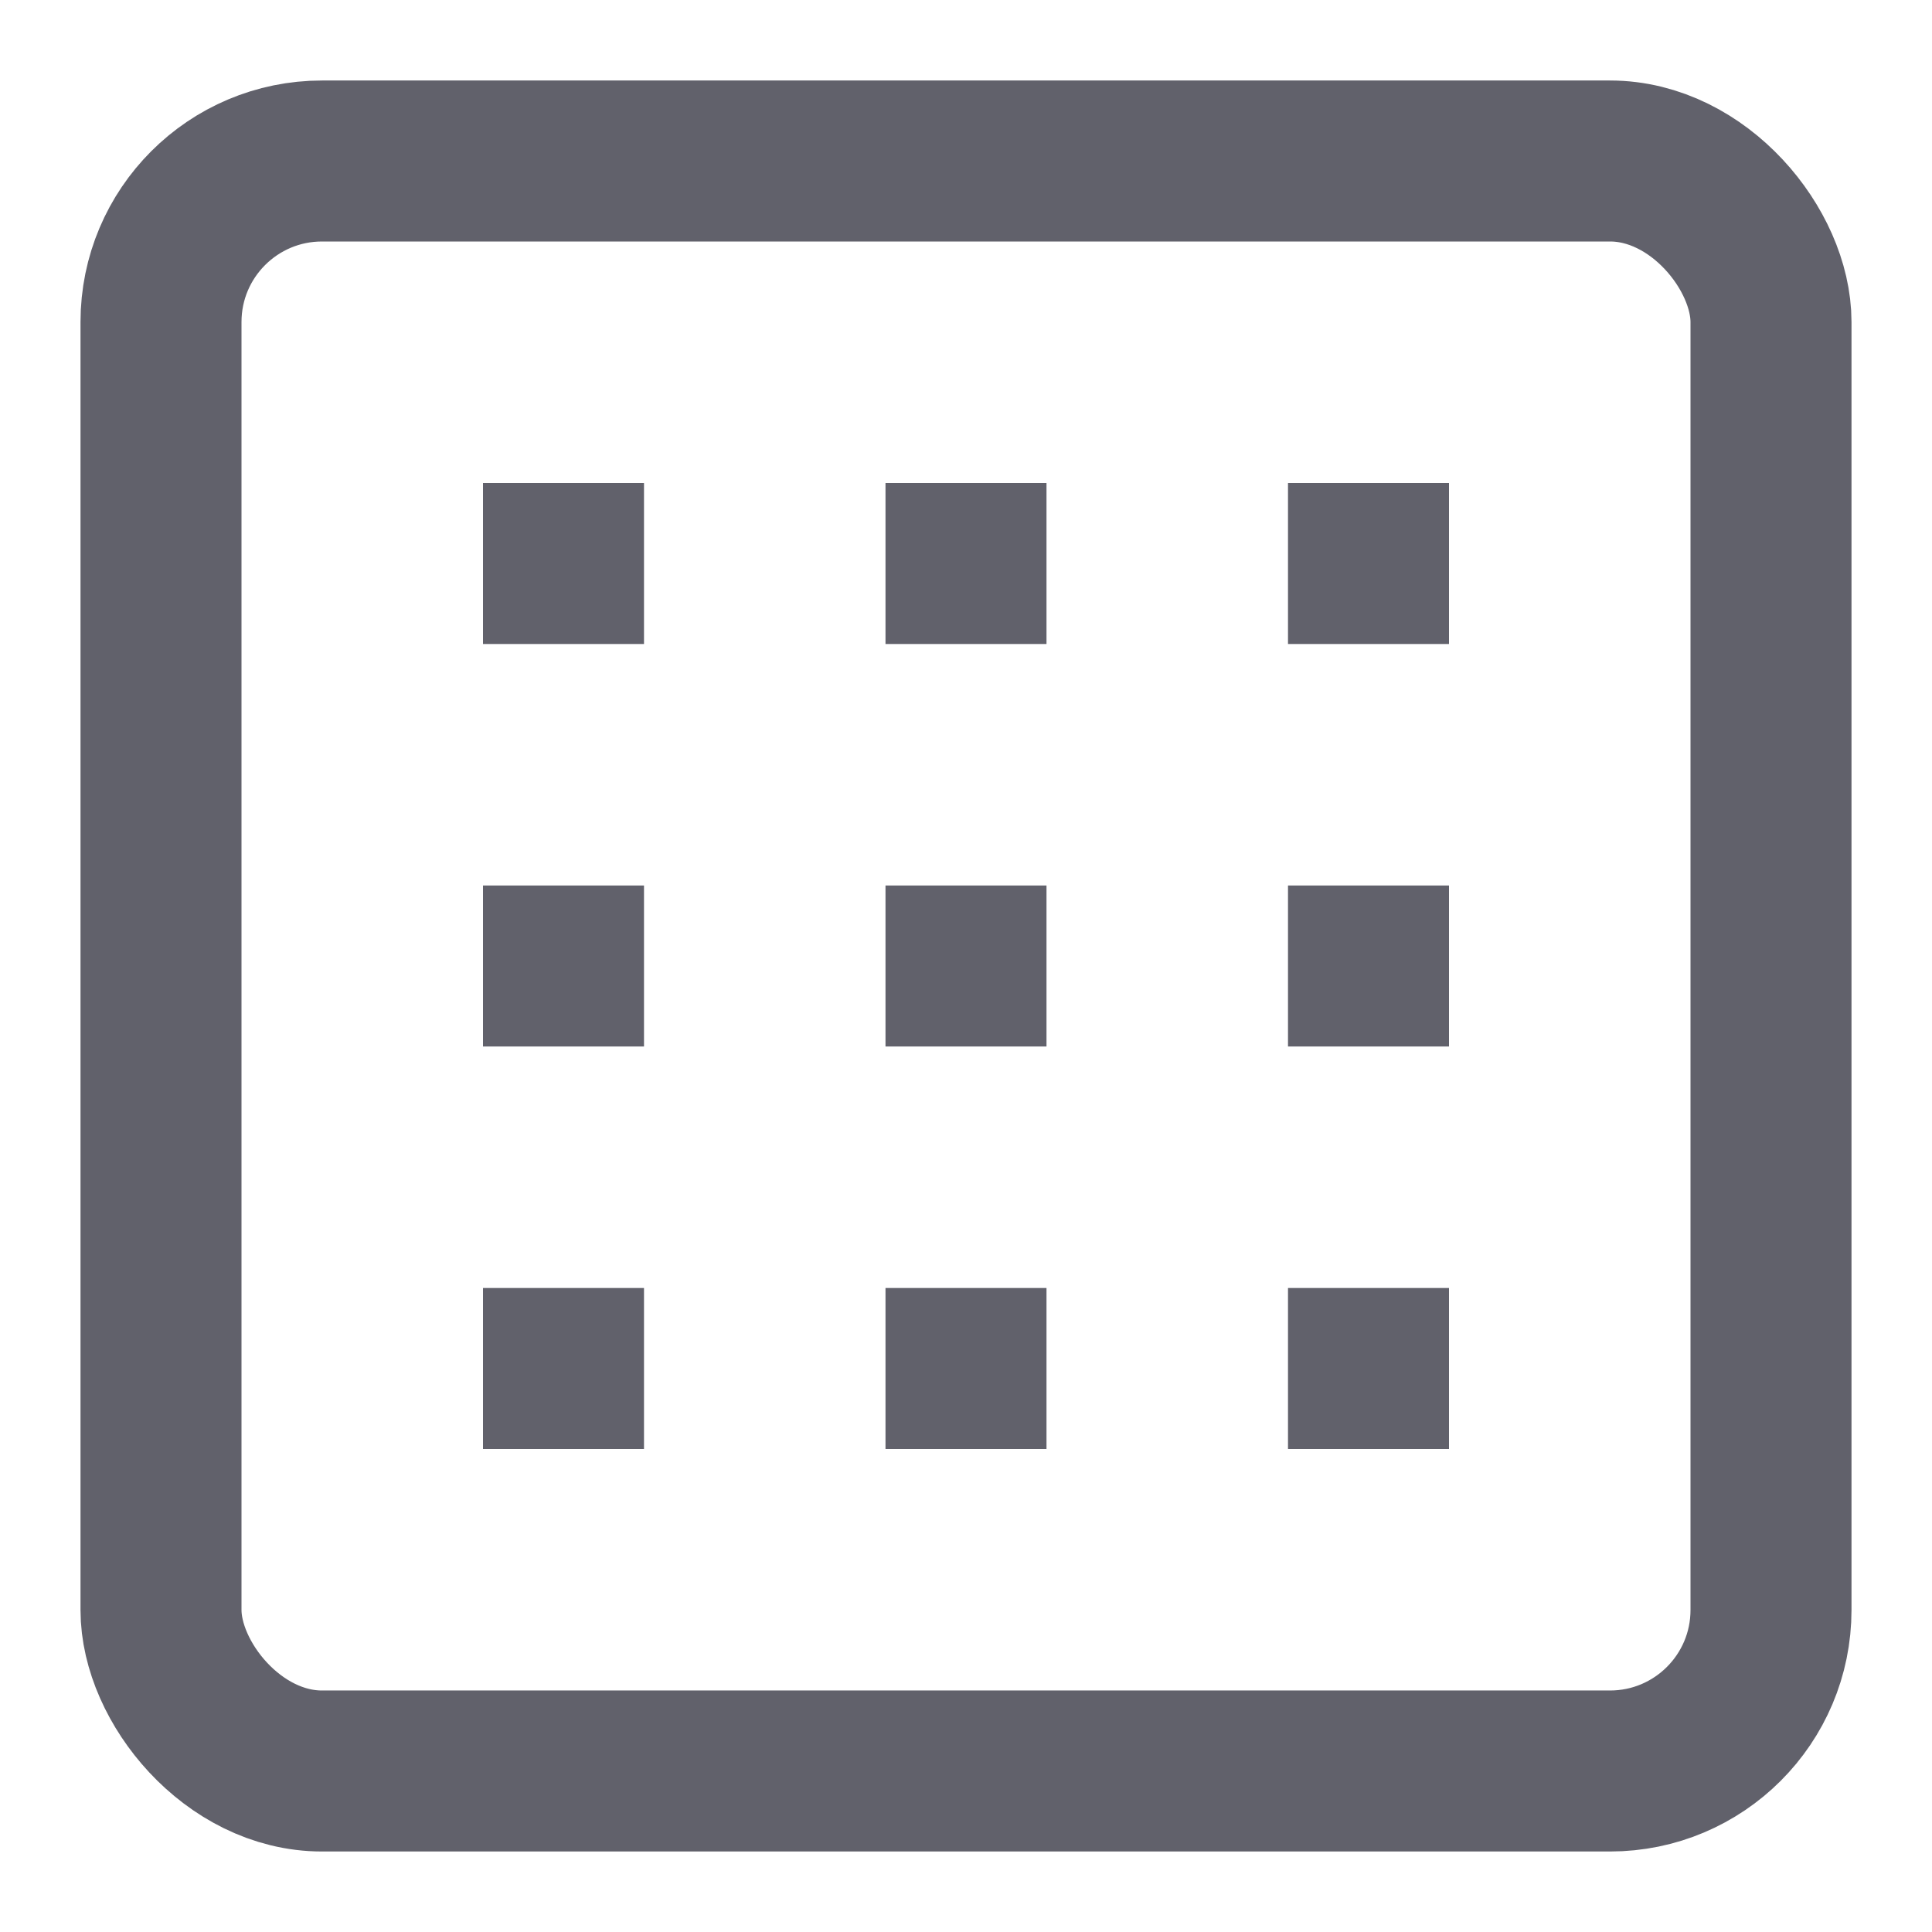 <svg xmlns="http://www.w3.org/2000/svg" height="24" width="24" viewBox="0 0 24 24"><rect x="2" y="2" width="20" height="20" rx="2" ry="2" fill="none" stroke="#61616b" stroke-width="2"></rect><rect data-color="color-2" data-stroke="none" x="6" y="6" width="2" height="2" fill="#61616b" stroke="none"></rect><rect data-color="color-2" data-stroke="none" x="11" y="6" width="2" height="2" fill="#61616b" stroke="none"></rect><rect data-color="color-2" data-stroke="none" x="16" y="6" width="2" height="2" fill="#61616b" stroke="none"></rect><rect data-color="color-2" data-stroke="none" x="6" y="11" width="2" height="2" fill="#61616b" stroke="none"></rect><rect data-color="color-2" data-stroke="none" x="11" y="11" width="2" height="2" fill="#61616b" stroke="none"></rect><rect data-color="color-2" data-stroke="none" x="16" y="11" width="2" height="2" fill="#61616b" stroke="none"></rect><rect data-color="color-2" data-stroke="none" x="6" y="16" width="2" height="2" fill="#61616b" stroke="none"></rect><rect data-color="color-2" data-stroke="none" x="11" y="16" width="2" height="2" fill="#61616b" stroke="none"></rect><rect data-color="color-2" data-stroke="none" x="16" y="16" width="2" height="2" fill="#61616b" stroke="none"></rect></svg>